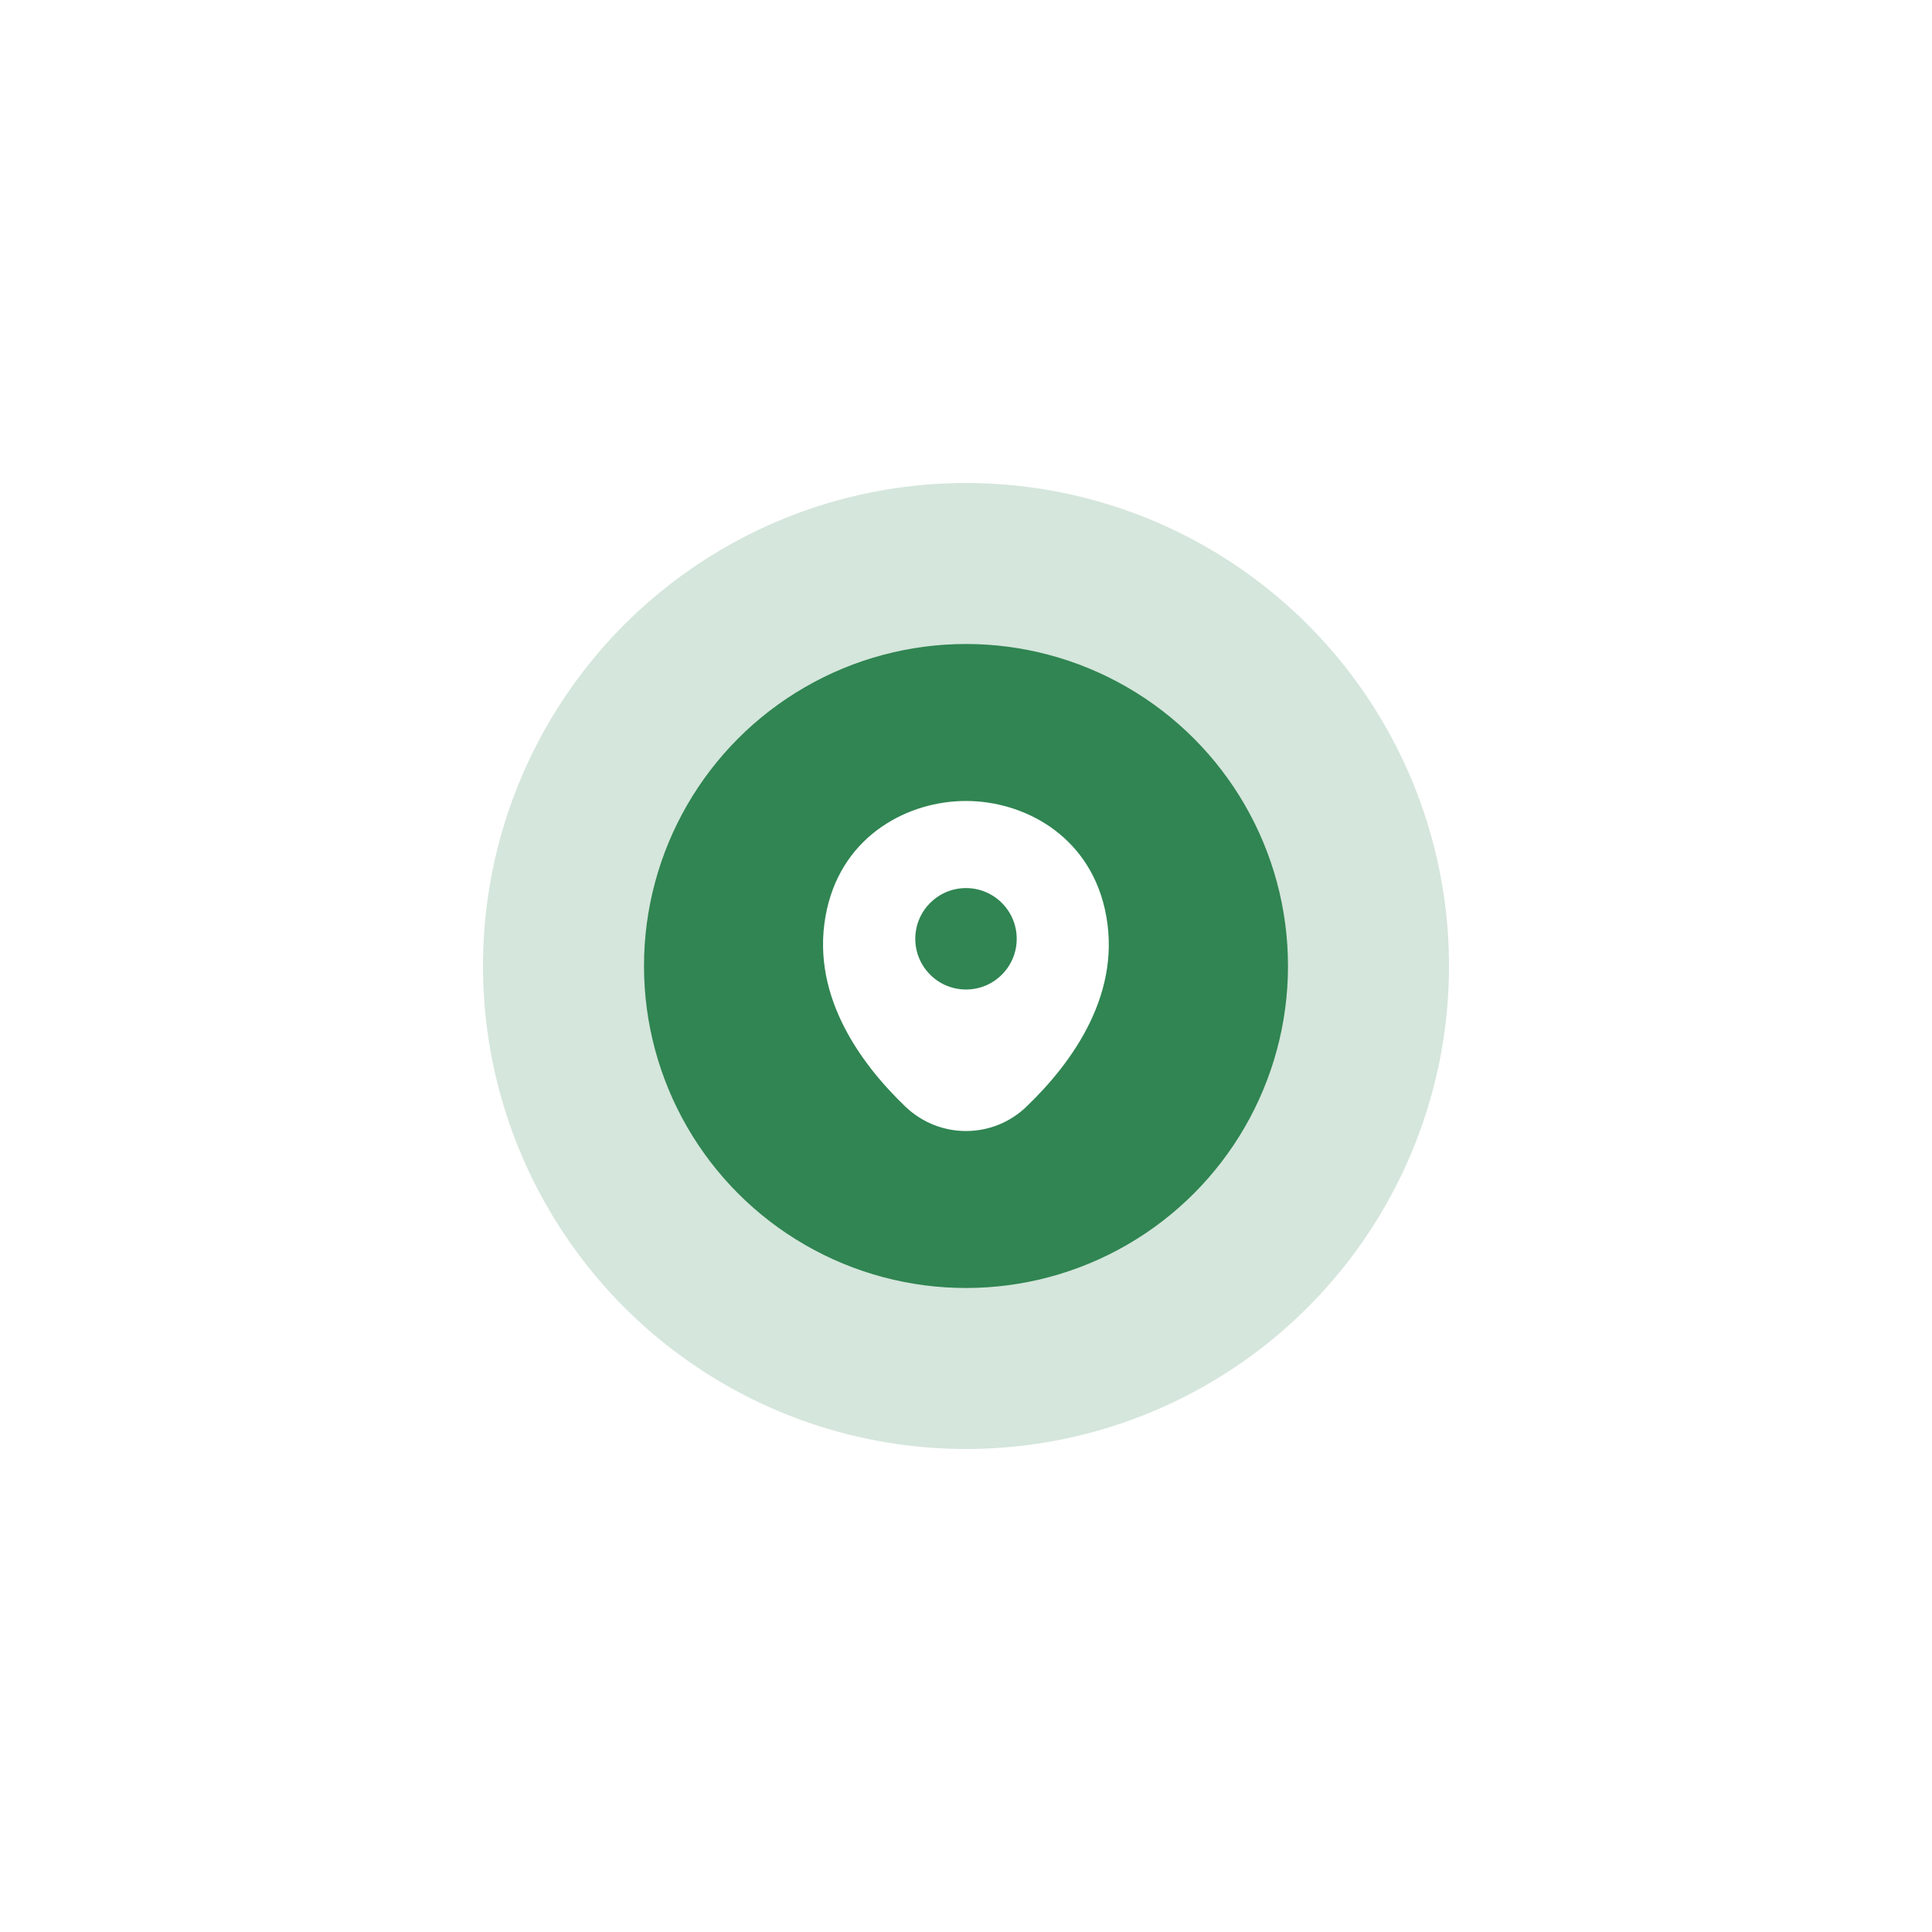 <svg width="120" height="120" viewBox="0 0 120 120" fill="none" xmlns="http://www.w3.org/2000/svg">
<g filter="url(#filter0_b_1232_6790)">
<circle cx="60" cy="60" r="30" fill="#308552" fill-opacity="0.2"/>
</g>
<circle cx="60" cy="60" r="20" fill="#308552"/>
<path d="M68.62 56.45C67.57 51.83 63.54 49.75 60 49.75C60 49.75 60 49.75 59.99 49.75C56.46 49.75 52.42 51.82 51.37 56.44C50.2 61.6 53.36 65.97 56.22 68.72C57.28 69.74 58.64 70.25 60 70.25C61.36 70.25 62.72 69.74 63.77 68.72C66.63 65.97 69.79 61.61 68.62 56.45ZM60 61.46C58.26 61.46 56.85 60.05 56.85 58.31C56.85 56.57 58.26 55.16 60 55.16C61.74 55.16 63.15 56.57 63.15 58.31C63.15 60.05 61.74 61.46 60 61.46Z" fill="white"/>
<defs>
<filter id="filter0_b_1232_6790" x="26" y="26" width="68" height="68" filterUnits="userSpaceOnUse" color-interpolation-filters="sRGB">
<feFlood flood-opacity="0" result="BackgroundImageFix"/>
<feGaussianBlur in="BackgroundImageFix" stdDeviation="2"/>
<feComposite in2="SourceAlpha" operator="in" result="effect1_backgroundBlur_1232_6790"/>
<feBlend mode="normal" in="SourceGraphic" in2="effect1_backgroundBlur_1232_6790" result="shape"/>
</filter>
</defs>
</svg>

